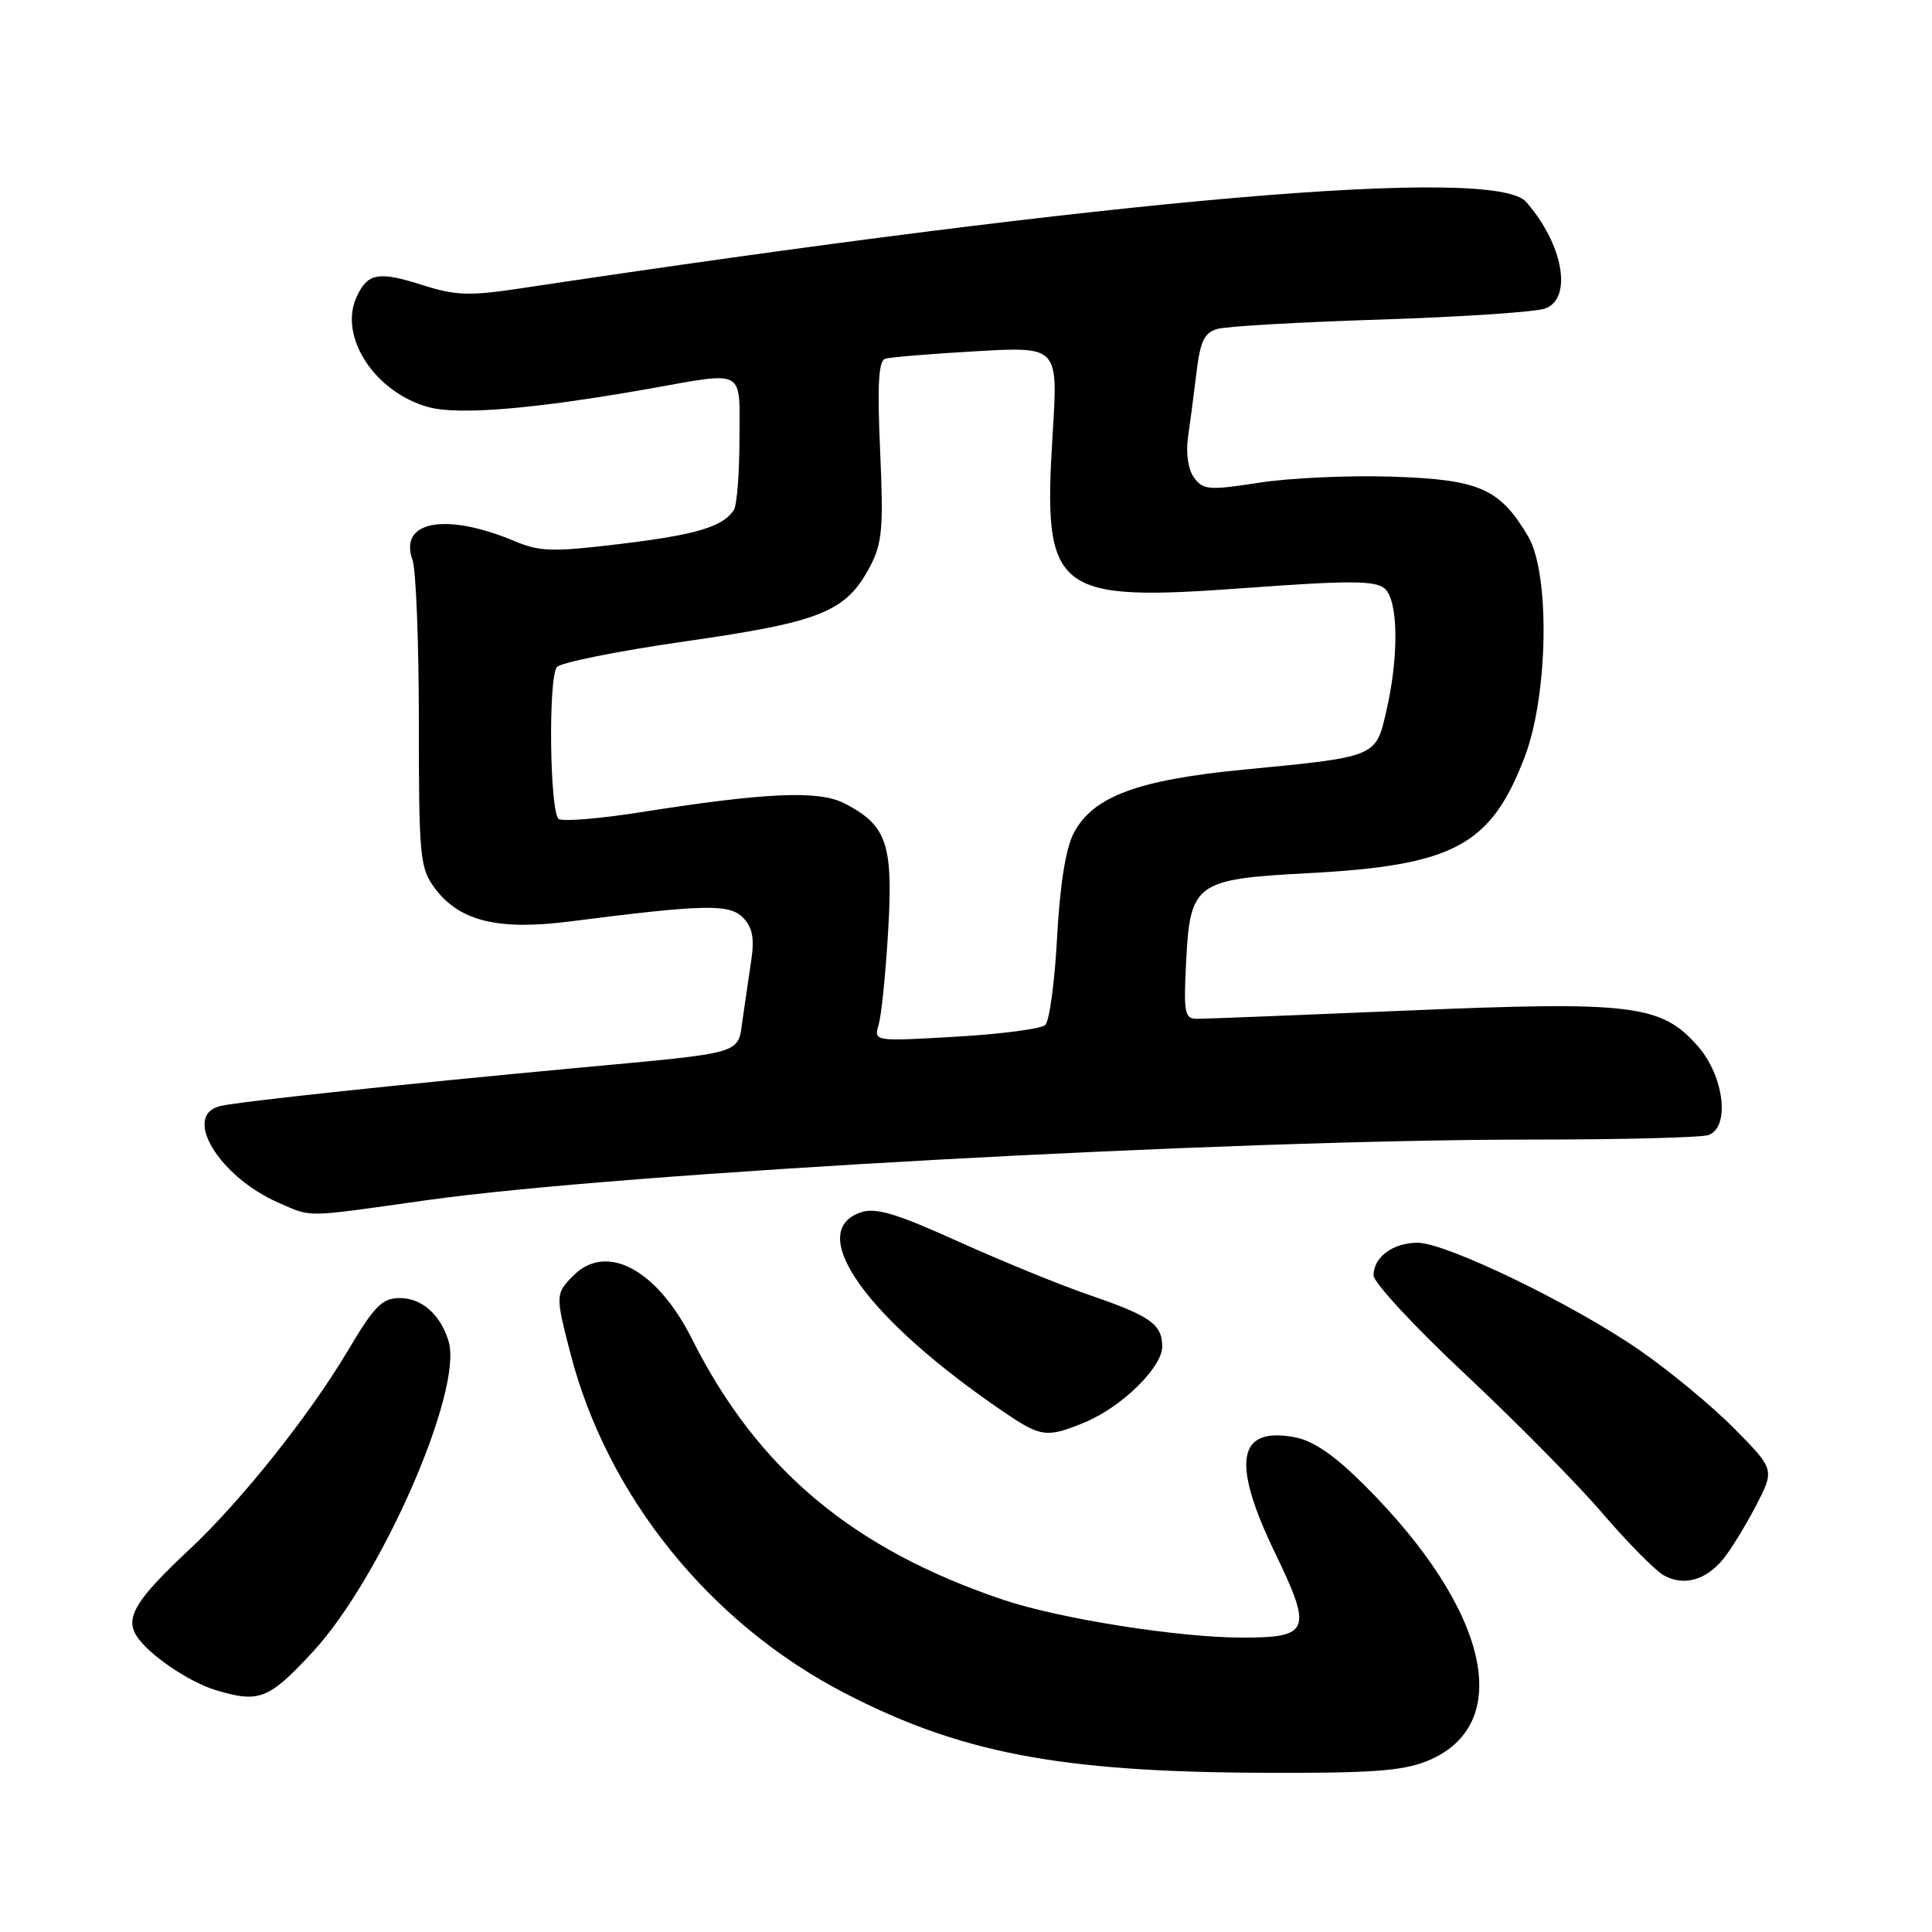 <?xml version="1.0" encoding="UTF-8" standalone="no"?>
<!DOCTYPE svg PUBLIC "-//W3C//DTD SVG 1.1//EN" "http://www.w3.org/Graphics/SVG/1.1/DTD/svg11.dtd" >
<svg xmlns="http://www.w3.org/2000/svg" xmlns:xlink="http://www.w3.org/1999/xlink" version="1.1" viewBox="0 0 256 256">
 <g >
 <path fill="currentColor"
d=" M 189.02 233.38 C 200.81 228.66 197.41 213.41 180.90 196.90 C 176.82 192.82 174.06 190.91 171.54 190.44 C 163.91 189.01 163.13 193.75 169.02 205.92 C 173.91 216.04 173.53 217.00 164.63 216.99 C 156.16 216.99 140.39 214.49 132.93 211.98 C 112.97 205.25 100.35 194.67 91.67 177.38 C 87.06 168.21 80.37 164.63 76.00 169.00 C 73.59 171.41 73.58 171.60 75.59 179.36 C 80.49 198.28 94.06 215.08 111.88 224.32 C 127.14 232.23 140.24 234.76 166.73 234.90 C 181.39 234.98 185.75 234.68 189.02 233.38 Z  M 41.43 218.90 C 50.50 209.11 61.41 184.18 59.44 177.73 C 58.36 174.17 55.90 172.00 52.96 172.00 C 50.64 172.00 49.60 173.06 46.08 178.99 C 40.98 187.57 31.94 198.91 25.11 205.30 C 18.04 211.91 16.56 214.32 18.07 216.73 C 19.60 219.18 25.00 222.88 28.65 223.97 C 34.34 225.68 35.63 225.17 41.43 218.90 Z  M 228.29 206.64 C 229.27 205.46 231.22 202.30 232.62 199.62 C 235.17 194.73 235.17 194.73 229.83 189.32 C 226.90 186.35 221.23 181.65 217.23 178.89 C 208.47 172.82 191.61 164.67 187.84 164.67 C 184.58 164.67 182.00 166.58 182.00 168.99 C 182.00 169.94 187.48 175.85 194.17 182.11 C 200.86 188.38 209.03 196.65 212.32 200.50 C 215.62 204.35 219.26 208.04 220.41 208.71 C 223.01 210.21 225.96 209.44 228.29 206.64 Z  M 143.78 188.45 C 148.66 186.42 154.00 181.17 154.00 178.43 C 154.00 175.48 152.44 174.37 144.38 171.61 C 140.60 170.32 132.78 167.12 127.01 164.52 C 118.61 160.73 116.01 159.96 114.01 160.66 C 106.58 163.26 115.00 174.90 133.24 187.25 C 137.95 190.44 138.78 190.53 143.78 188.45 Z  M 56.63 159.02 C 82.19 155.42 162.87 151.00 203.06 151.00 C 215.04 151.00 225.55 150.73 226.42 150.39 C 229.27 149.30 228.44 142.58 224.98 138.63 C 220.13 133.10 216.29 132.64 186.28 133.91 C 172.10 134.51 159.66 135.00 158.64 135.00 C 156.96 135.00 156.82 134.28 157.17 127.39 C 157.69 117.03 158.44 116.48 173.17 115.71 C 192.65 114.69 197.54 112.07 202.04 100.27 C 205.15 92.11 205.40 76.04 202.50 71.10 C 198.74 64.73 196.05 63.54 184.51 63.16 C 178.81 62.97 170.86 63.33 166.85 63.96 C 160.20 64.99 159.42 64.93 158.22 63.29 C 157.44 62.23 157.12 60.08 157.41 58.00 C 157.69 56.08 158.20 52.18 158.54 49.35 C 159.04 45.20 159.58 44.07 161.33 43.58 C 162.52 43.24 172.28 42.68 183.00 42.34 C 193.72 41.99 203.51 41.34 204.75 40.88 C 208.41 39.53 207.13 32.34 202.22 26.75 C 198.04 21.97 148.37 26.25 68.78 38.24 C 62.17 39.23 60.32 39.16 55.94 37.76 C 50.13 35.91 48.70 36.17 47.24 39.37 C 44.84 44.64 49.71 52.04 56.83 53.96 C 60.84 55.03 70.85 54.19 86.00 51.51 C 98.93 49.22 98.00 48.70 97.98 58.25 C 97.98 62.79 97.64 67.00 97.23 67.60 C 95.76 69.81 92.24 70.86 82.23 72.07 C 73.29 73.15 71.54 73.11 68.26 71.73 C 59.09 67.87 52.79 69.01 54.66 74.20 C 55.12 75.47 55.50 85.13 55.50 95.67 C 55.50 113.56 55.64 115.03 57.60 117.67 C 60.84 122.05 65.97 123.32 75.50 122.10 C 93.25 119.83 96.61 119.75 98.43 121.57 C 99.69 122.83 99.98 124.28 99.56 127.14 C 99.25 129.26 98.74 132.80 98.41 135.00 C 97.71 139.79 98.99 139.41 76.50 141.50 C 53.58 143.63 32.00 145.93 29.25 146.54 C 24.03 147.70 28.99 155.95 37.00 159.41 C 41.42 161.32 40.10 161.35 56.63 159.02 Z  M 116.43 135.75 C 116.80 134.51 117.36 128.91 117.69 123.29 C 118.36 111.83 117.51 109.35 111.93 106.47 C 108.50 104.69 101.61 104.99 84.79 107.64 C 79.45 108.48 74.61 108.88 74.04 108.52 C 72.86 107.79 72.62 90.11 73.77 88.41 C 74.17 87.81 81.88 86.26 90.89 84.97 C 108.92 82.38 112.13 81.07 115.33 74.98 C 116.90 71.98 117.08 69.86 116.62 59.70 C 116.23 50.99 116.41 47.80 117.30 47.53 C 117.96 47.33 123.38 46.88 129.35 46.54 C 140.20 45.92 140.20 45.92 139.49 57.35 C 138.16 78.65 139.57 79.78 165.09 77.91 C 178.73 76.91 182.19 76.92 183.45 77.96 C 185.30 79.49 185.39 87.01 183.65 94.43 C 182.28 100.31 182.34 100.29 164.90 101.97 C 150.74 103.33 144.82 105.54 142.28 110.38 C 141.21 112.42 140.45 117.21 140.07 124.20 C 139.76 130.09 139.05 135.32 138.50 135.82 C 137.95 136.33 132.61 137.03 126.63 137.37 C 115.77 138.00 115.77 138.00 116.43 135.75 Z "/>
</g>
</svg>